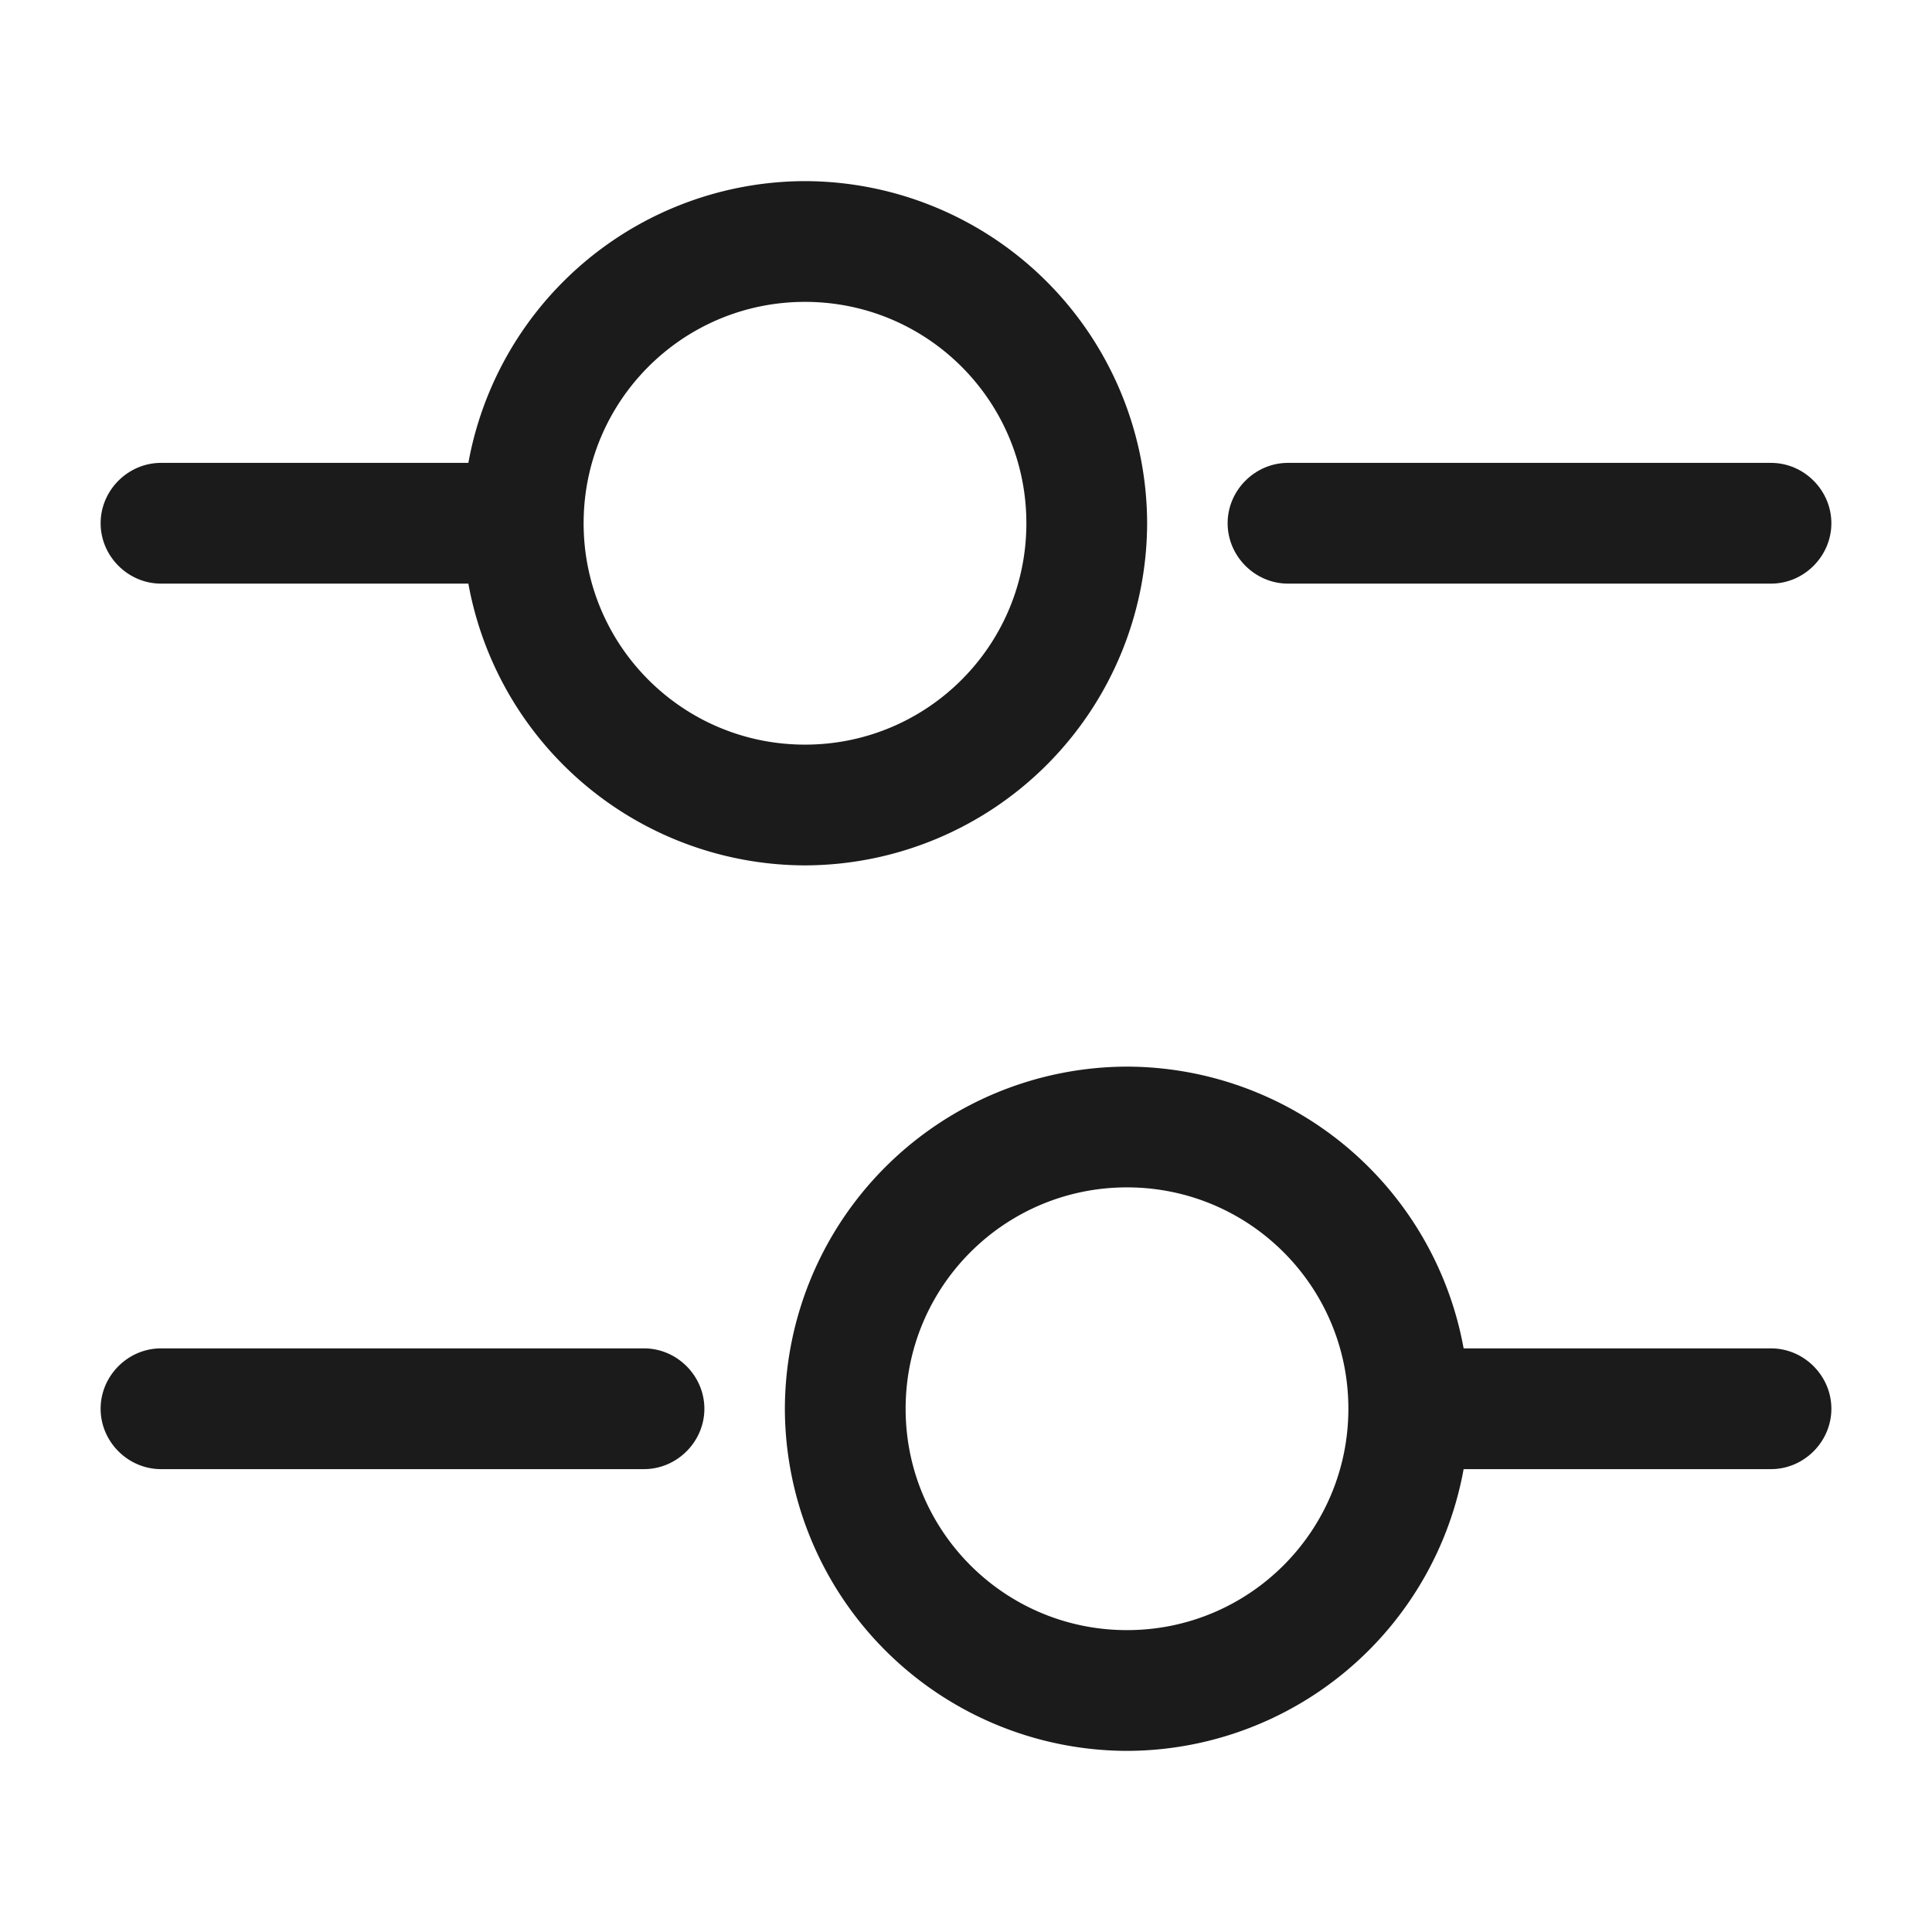<svg xmlns="http://www.w3.org/2000/svg" width="24" height="24" fill="none" viewBox="0 0 24 24">
  <path fill="#1B1B1B" d="M22 7.25h-6c-.41 0-.75-.34-.75-.75s.34-.75.75-.75h6c.41 0 .75.34.75.75s-.34.75-.75.75Zm-16 0H2c-.41 0-.75-.34-.75-.75s.34-.75.75-.75h4c.41 0 .75.34.75.75s-.34.75-.75.75Z"/>
  <path fill="#1B1B1B" d="M10 10.75A4.26 4.26 0 0 1 5.75 6.5 4.26 4.26 0 0 1 10 2.25a4.26 4.26 0 0 1 4.25 4.25A4.26 4.26 0 0 1 10 10.75Zm0-7c-1.52 0-2.75 1.23-2.75 2.75S8.48 9.25 10 9.25s2.75-1.23 2.75-2.75S11.52 3.75 10 3.75Zm12 14.5h-4c-.41 0-.75-.34-.75-.75s.34-.75.75-.75h4c.41 0 .75.34.75.75s-.34.75-.75.75Zm-14 0H2c-.41 0-.75-.34-.75-.75s.34-.75.75-.75h6c.41 0 .75.34.75.75s-.34.75-.75.75Z"/>
  <path fill="#1B1B1B" d="M14 21.75a4.26 4.26 0 0 1-4.25-4.25A4.26 4.26 0 0 1 14 13.25a4.26 4.26 0 0 1 4.25 4.25A4.26 4.26 0 0 1 14 21.75Zm0-7c-1.52 0-2.75 1.23-2.75 2.75s1.23 2.75 2.75 2.75 2.75-1.23 2.75-2.75-1.23-2.75-2.75-2.75Z"/>
</svg>
